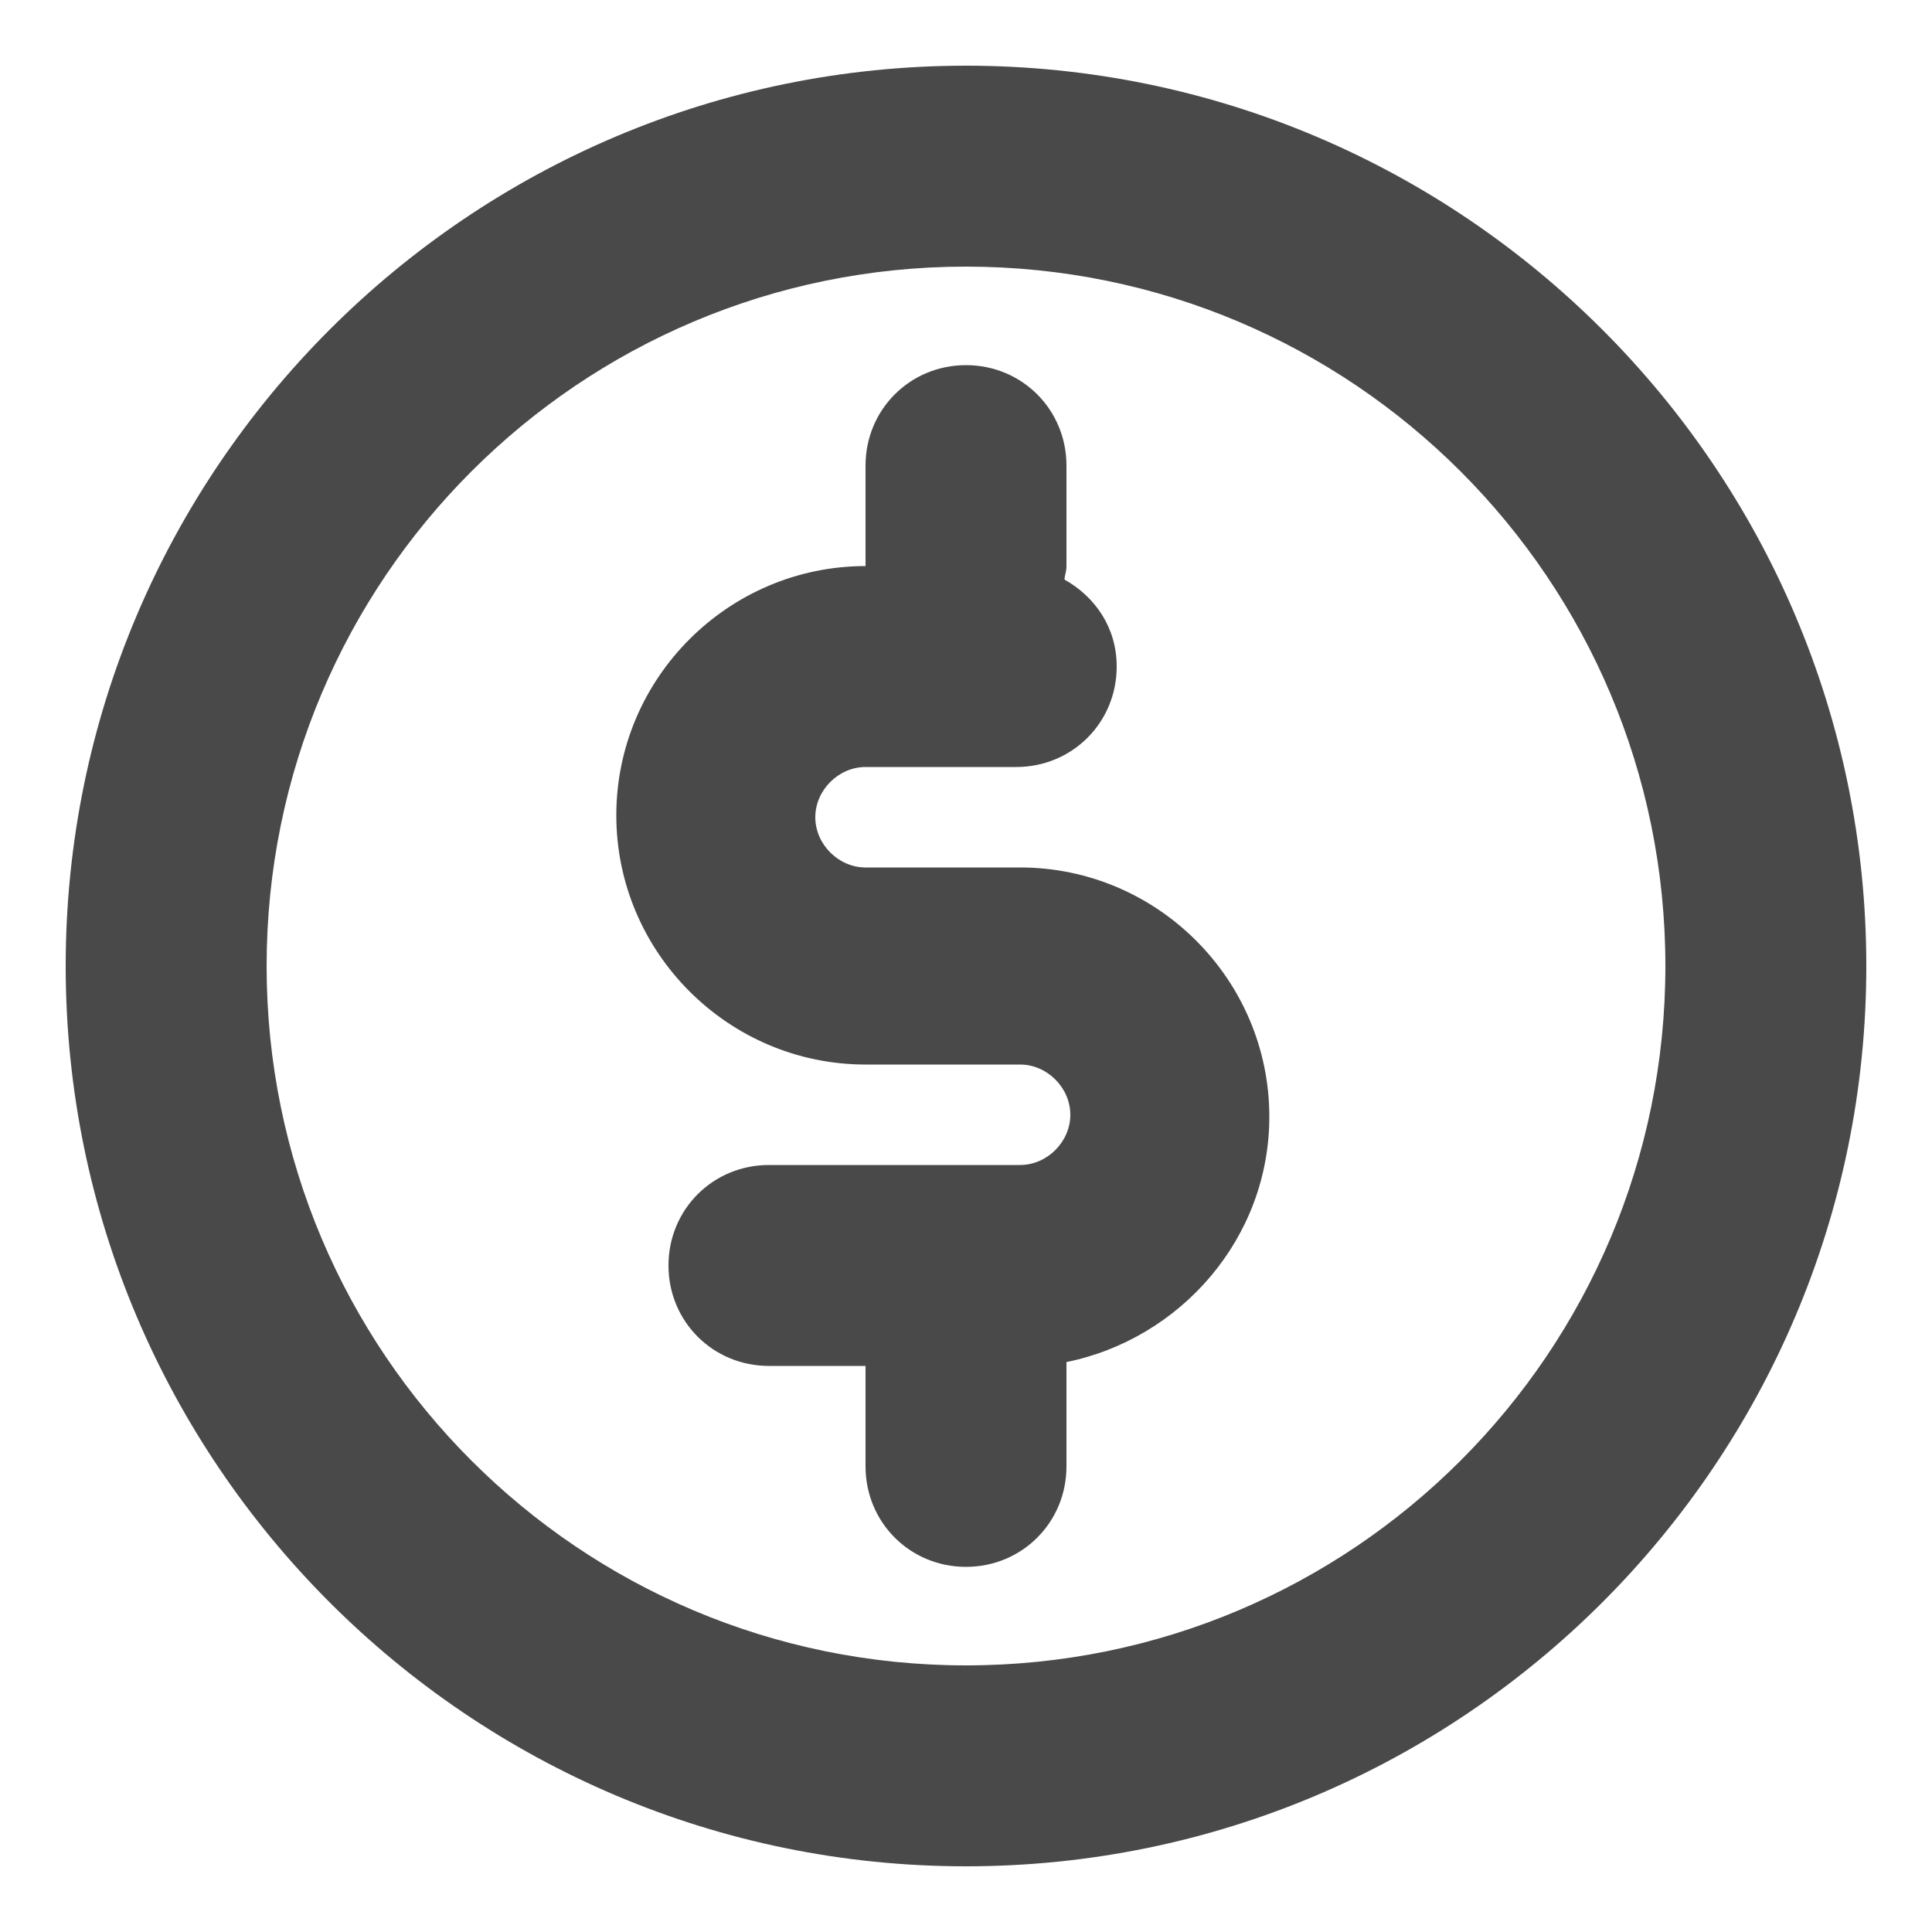<?xml version="1.0" encoding="utf-8"?>
<!-- Generator: Adobe Illustrator 28.0.0, SVG Export Plug-In . SVG Version: 6.00 Build 0)  -->
<svg version="1.1" id="Capa_1" xmlns="http://www.w3.org/2000/svg" xmlns:xlink="http://www.w3.org/1999/xlink" x="0px" y="0px"
	 viewBox="0 0 100 100" style="enable-background:new 0 0 100 100;" xml:space="preserve">
<style type="text/css">
	.st0{fill:#494949;}
</style>
<g id="icon_6_">
	<path class="st0" d="M50,96.6C24.3,96.6,3.4,75.7,3.4,50S24.3,3.4,50,3.4S96.6,24.3,96.6,50S75.7,96.6,50,96.6z M50,13.8
		C30,13.8,13.8,30,13.8,50C13.8,70,30,86.2,50,86.2C70,86.2,86.2,70,86.2,50C86.2,30,70,13.8,50,13.8z"/>
	<path class="st0" d="M65.7,57.8c0-7.1-5.8-12.9-12.9-12.9c0,0,0,0-0.1,0c0,0,0,0-0.1,0h-7.8c-1.4,0-2.6-1.2-2.6-2.6
		c0-1.4,1.2-2.6,2.6-2.6h7.8c2.9,0,5.2-2.3,5.2-5.2c0-2-1.1-3.6-2.7-4.5c0-0.2,0.1-0.4,0.1-0.7v-5.2c0-2.9-2.3-5.2-5.2-5.2
		c-2.9,0-5.2,2.3-5.2,5.2v5.2c0,0,0,0,0,0c-7.1,0-12.9,5.8-12.9,12.9c0,7.1,5.8,12.9,12.9,12.9h7.8c0,0,0,0,0.1,0c0,0,0,0,0.1,0
		c1.4,0,2.6,1.2,2.6,2.6c0,1.4-1.2,2.6-2.6,2.6H39.8c-2.9,0-5.2,2.3-5.2,5.2c0,2.9,2.3,5.2,5.2,5.2h5v5.2c0,2.9,2.3,5.2,5.2,5.2
		c2.9,0,5.2-2.3,5.2-5.2v-5.2c0-0.1,0-0.2,0-0.2C61.1,69.3,65.7,64.1,65.7,57.8z"/>
</g>
</svg>
